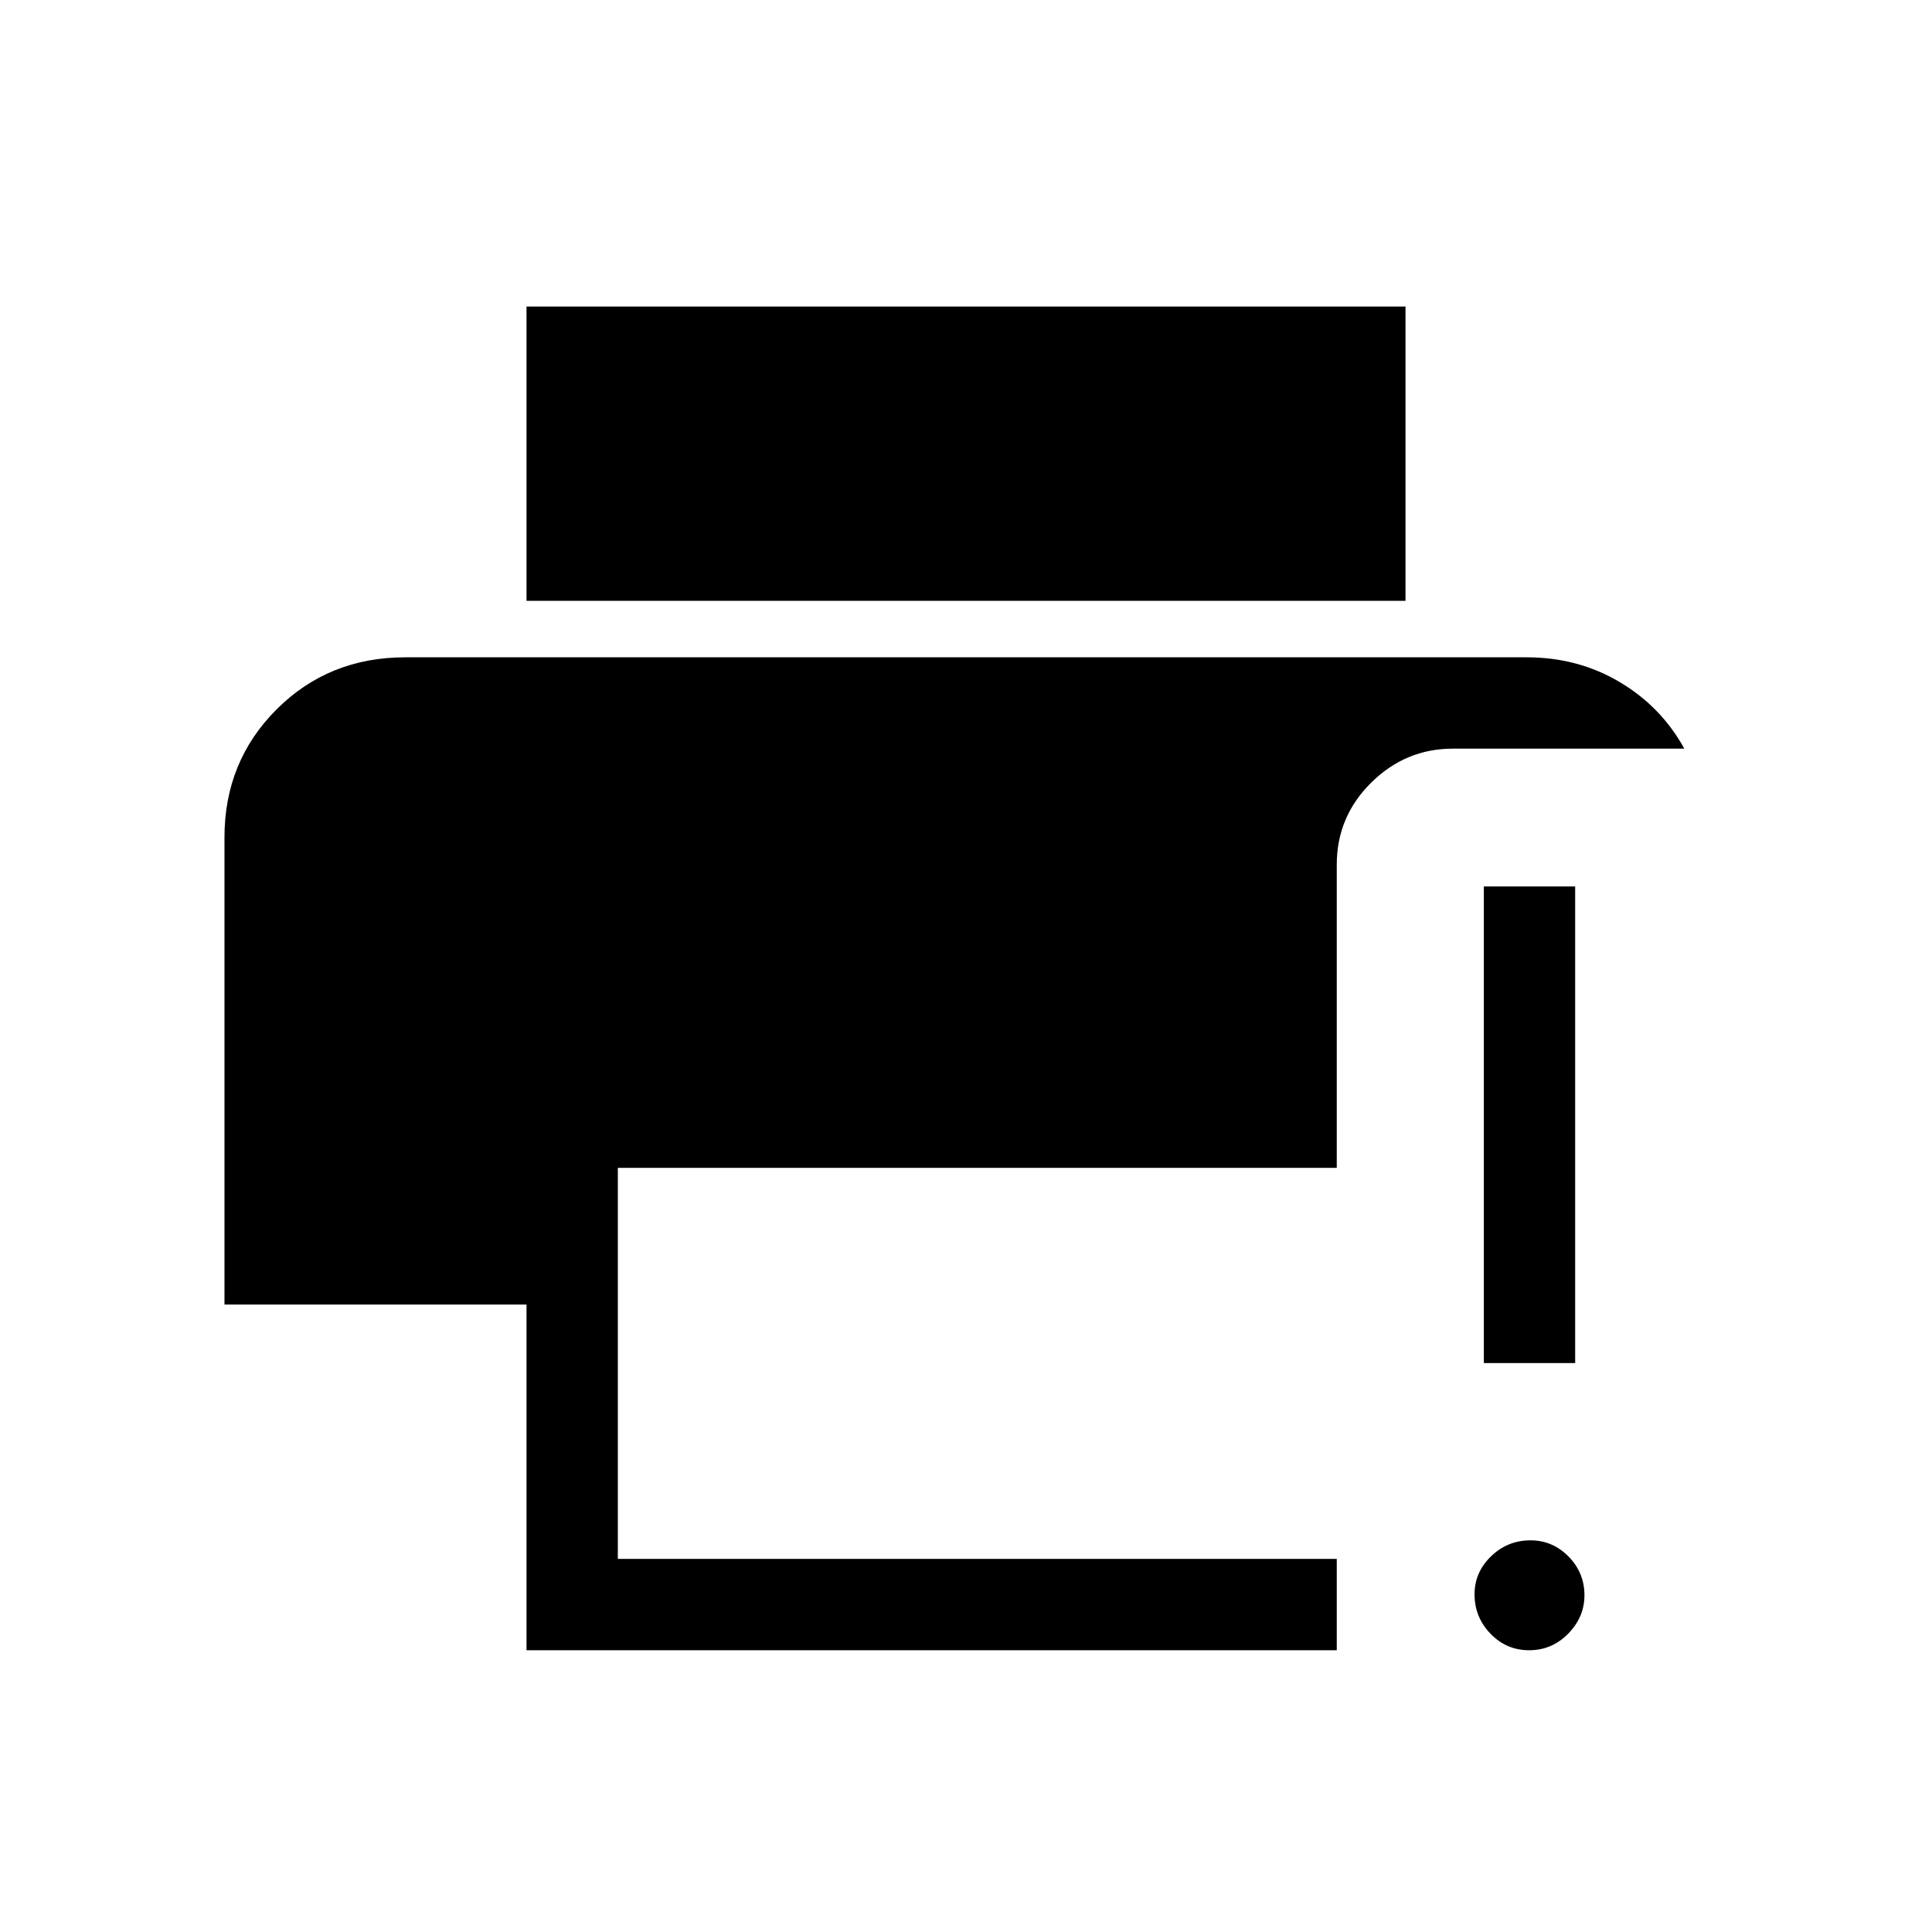 <svg xmlns="http://www.w3.org/2000/svg" width="48" height="48" viewBox="0 96 960 960"><path d="M261.617 915.999V744.23H111.541V512.077q0-37.704 25.884-63.582 25.884-25.879 63.961-25.879h557.228q25.461 0 46.153 12.269T836.921 468H721.922q-23.499 0-40.596 16.904-17.096 16.904-17.096 40.788v150.615H307v194.308h357.23v45.384H261.617Zm0-521.459V248.31h436.766v146.23H261.617Zm498.221 521.459q-11.299 0-19.222-8.218-7.923-8.217-7.923-19.576 0-10.975 8.217-18.898t19.577-7.923q10.974 0 18.897 8.034 7.923 8.035 7.923 19.26 0 10.859-8.084 19.09-8.085 8.231-19.385 8.231Zm-22.53-142.694V536.462h45.384v236.843h-45.384Z"/></svg>